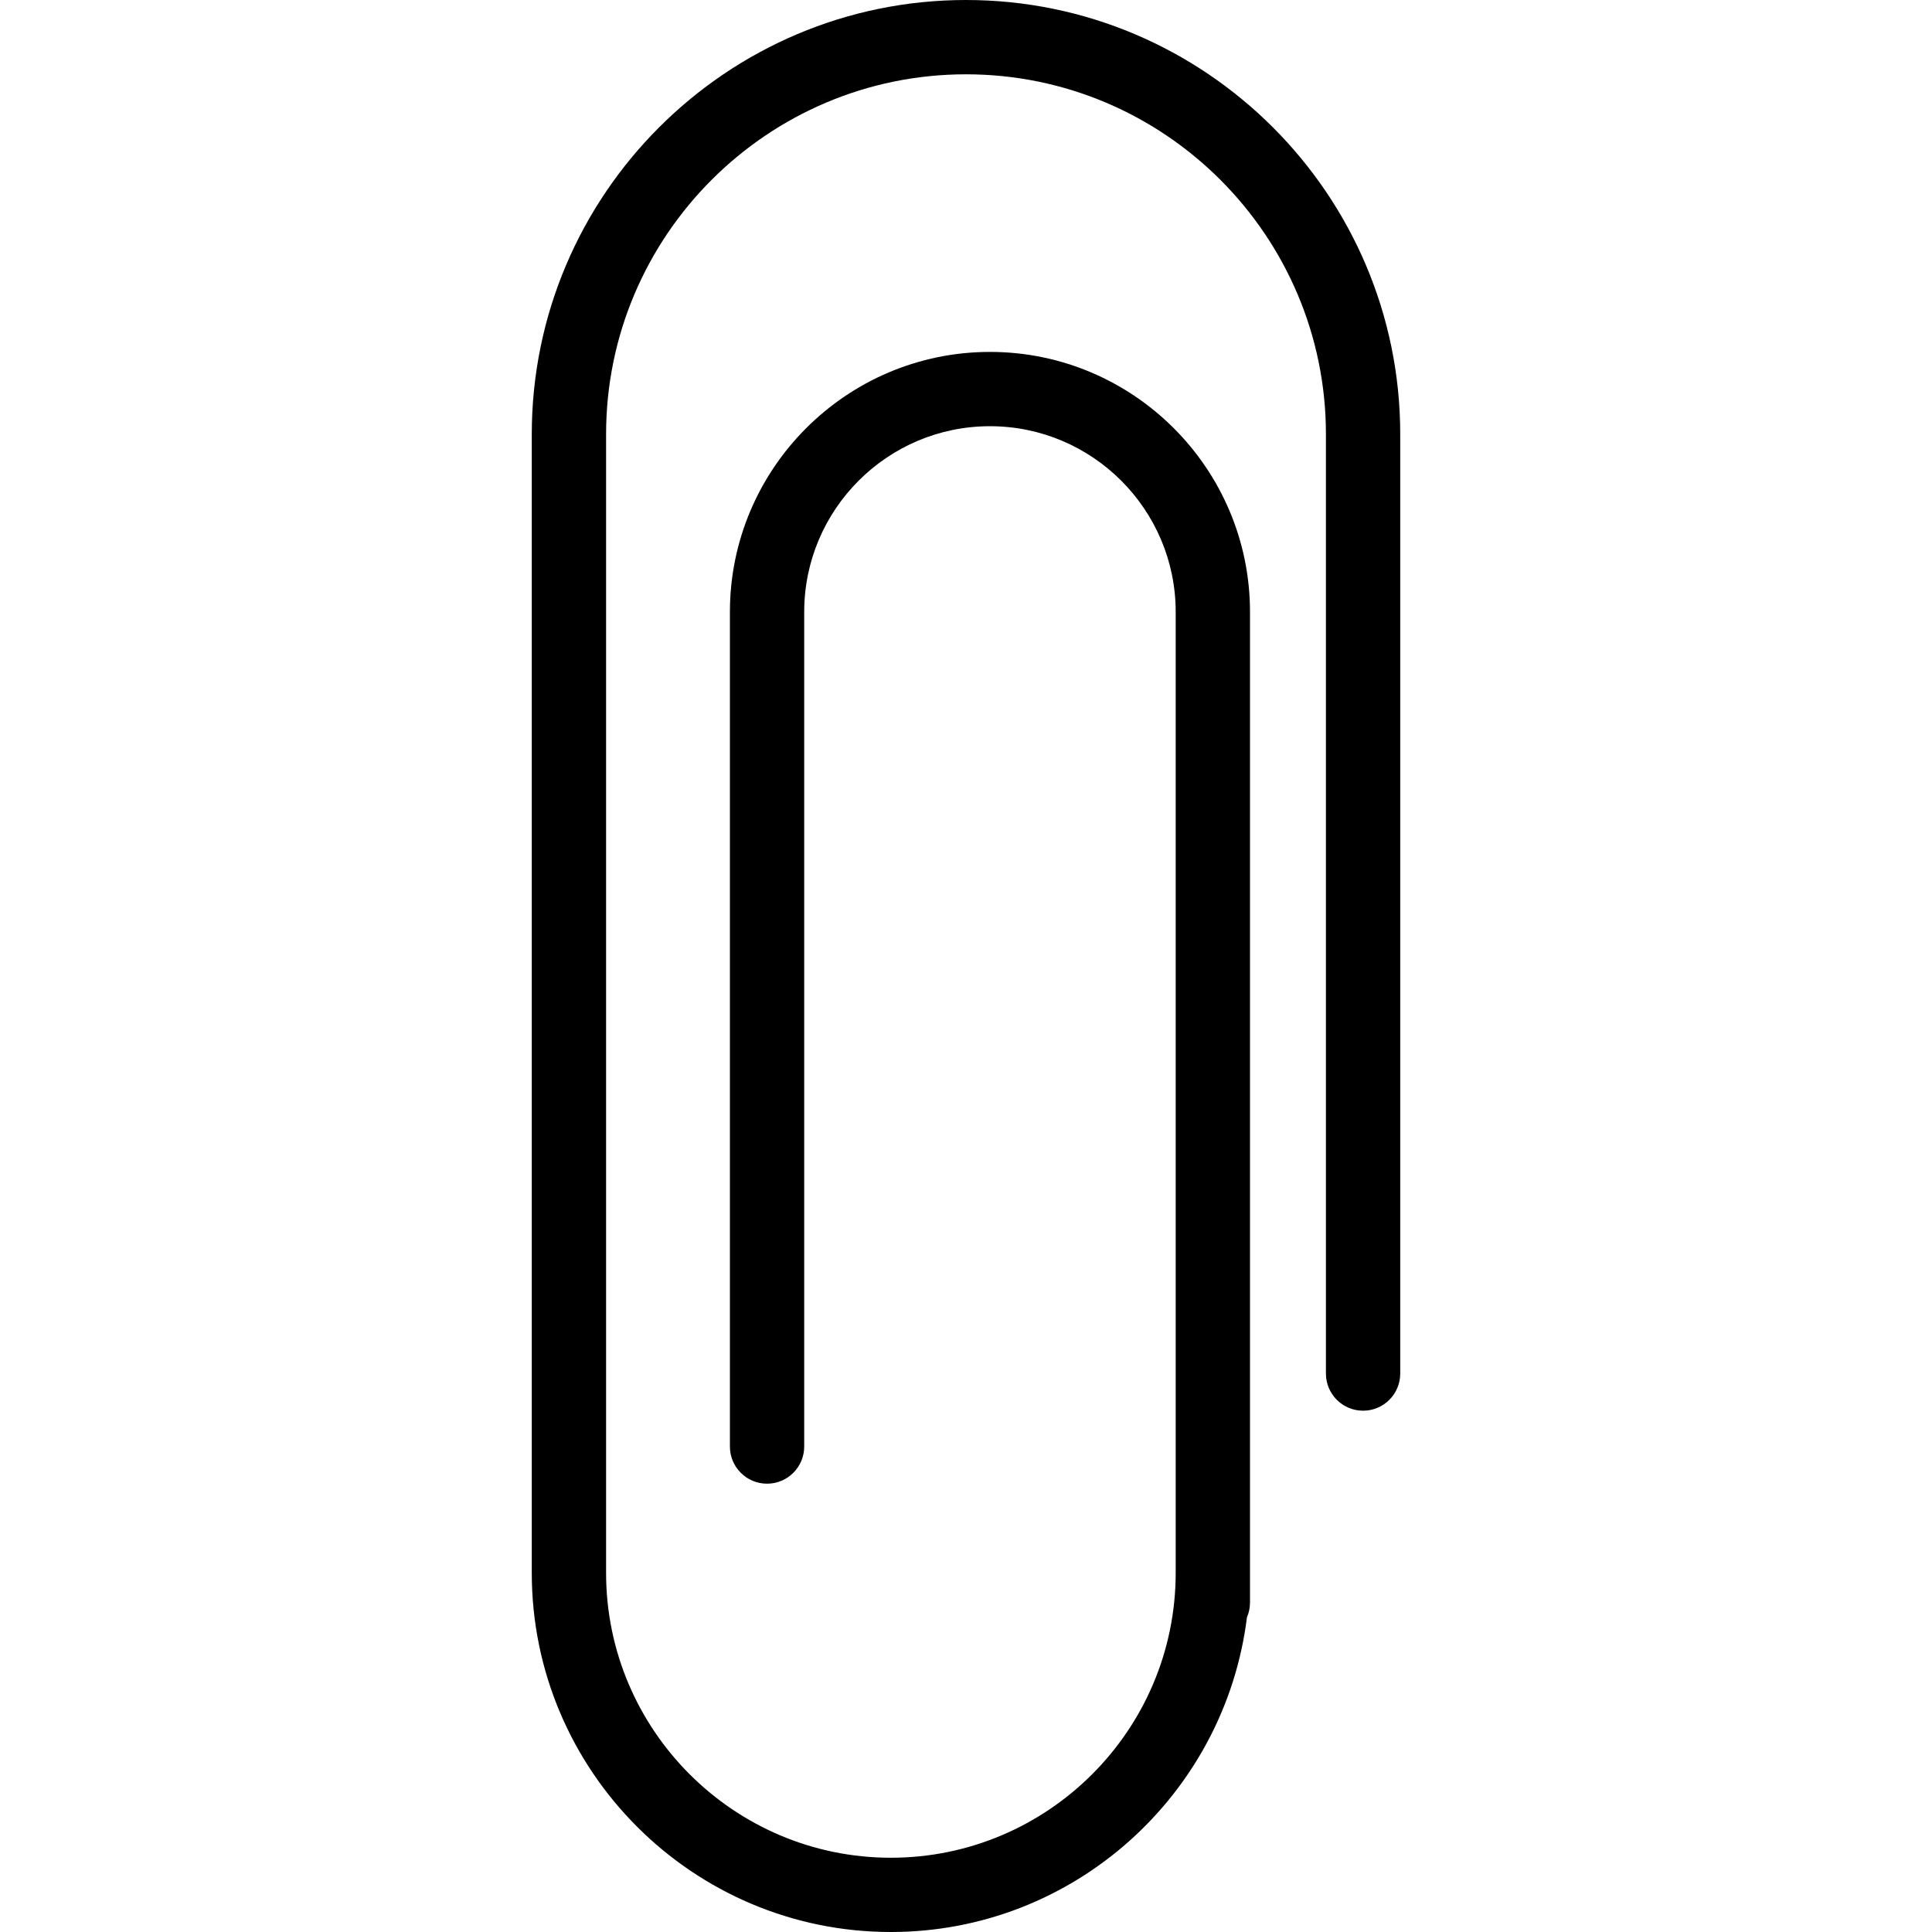 <?xml version="1.0" encoding="iso-8859-1"?>
<!-- Generator: Adobe Illustrator 16.0.0, SVG Export Plug-In . SVG Version: 6.00 Build 0)  -->
<!DOCTYPE svg PUBLIC "-//W3C//DTD SVG 1.1//EN" "http://www.w3.org/Graphics/SVG/1.1/DTD/svg11.dtd">
<svg version="1.1" id="Capa_1" xmlns="http://www.w3.org/2000/svg" xmlns:xlink="http://www.w3.org/1999/xlink" x="0px" y="0px"
	 width="501.759px" height="501.759px" viewBox="0 0 501.759 501.759" style="enable-background:new 0 0 501.759 501.759;"
	 xml:space="preserve">
<g>
	<g id="Layer_8_11_">
		<path d="M363.654,112.78v243.946c0,5.326-4.315,9.646-9.646,9.646c-5.332,0-9.652-4.32-9.652-9.646V112.78
			c0-51.551-41.931-93.481-93.473-93.481c-51.545,0-93.476,41.937-93.476,93.481v15.936v83.587v196.196
			c0,40.784,33.18,73.974,73.961,73.974c40.793,0,73.971-33.178,73.971-73.974V245.805v-86.874c0-26.602-21.64-48.24-48.238-48.24
			c-26.61,0-48.241,21.639-48.241,48.24v216.751c0,5.325-4.315,9.646-9.649,9.646c-5.332,0-9.646-4.321-9.646-9.646V158.932
			c0-37.234,30.298-67.536,67.536-67.536c37.238,0,67.536,30.302,67.536,67.536v86.874v162.694v7.714
			c0,1.365-0.283,2.647-0.792,3.818c-5.71,45.991-44.969,81.728-92.482,81.728c-51.424,0-93.257-41.836-93.257-93.26V212.297V128.71
			v-15.936C138.111,50.597,188.698,0,250.883,0C313.063,0,363.654,50.597,363.654,112.78z"/>
	</g>
</g>
<g>
</g>
<g>
</g>
<g>
</g>
<g>
</g>
<g>
</g>
<g>
</g>
<g>
</g>
<g>
</g>
<g>
</g>
<g>
</g>
<g>
</g>
<g>
</g>
<g>
</g>
<g>
</g>
<g>
</g>
</svg>
